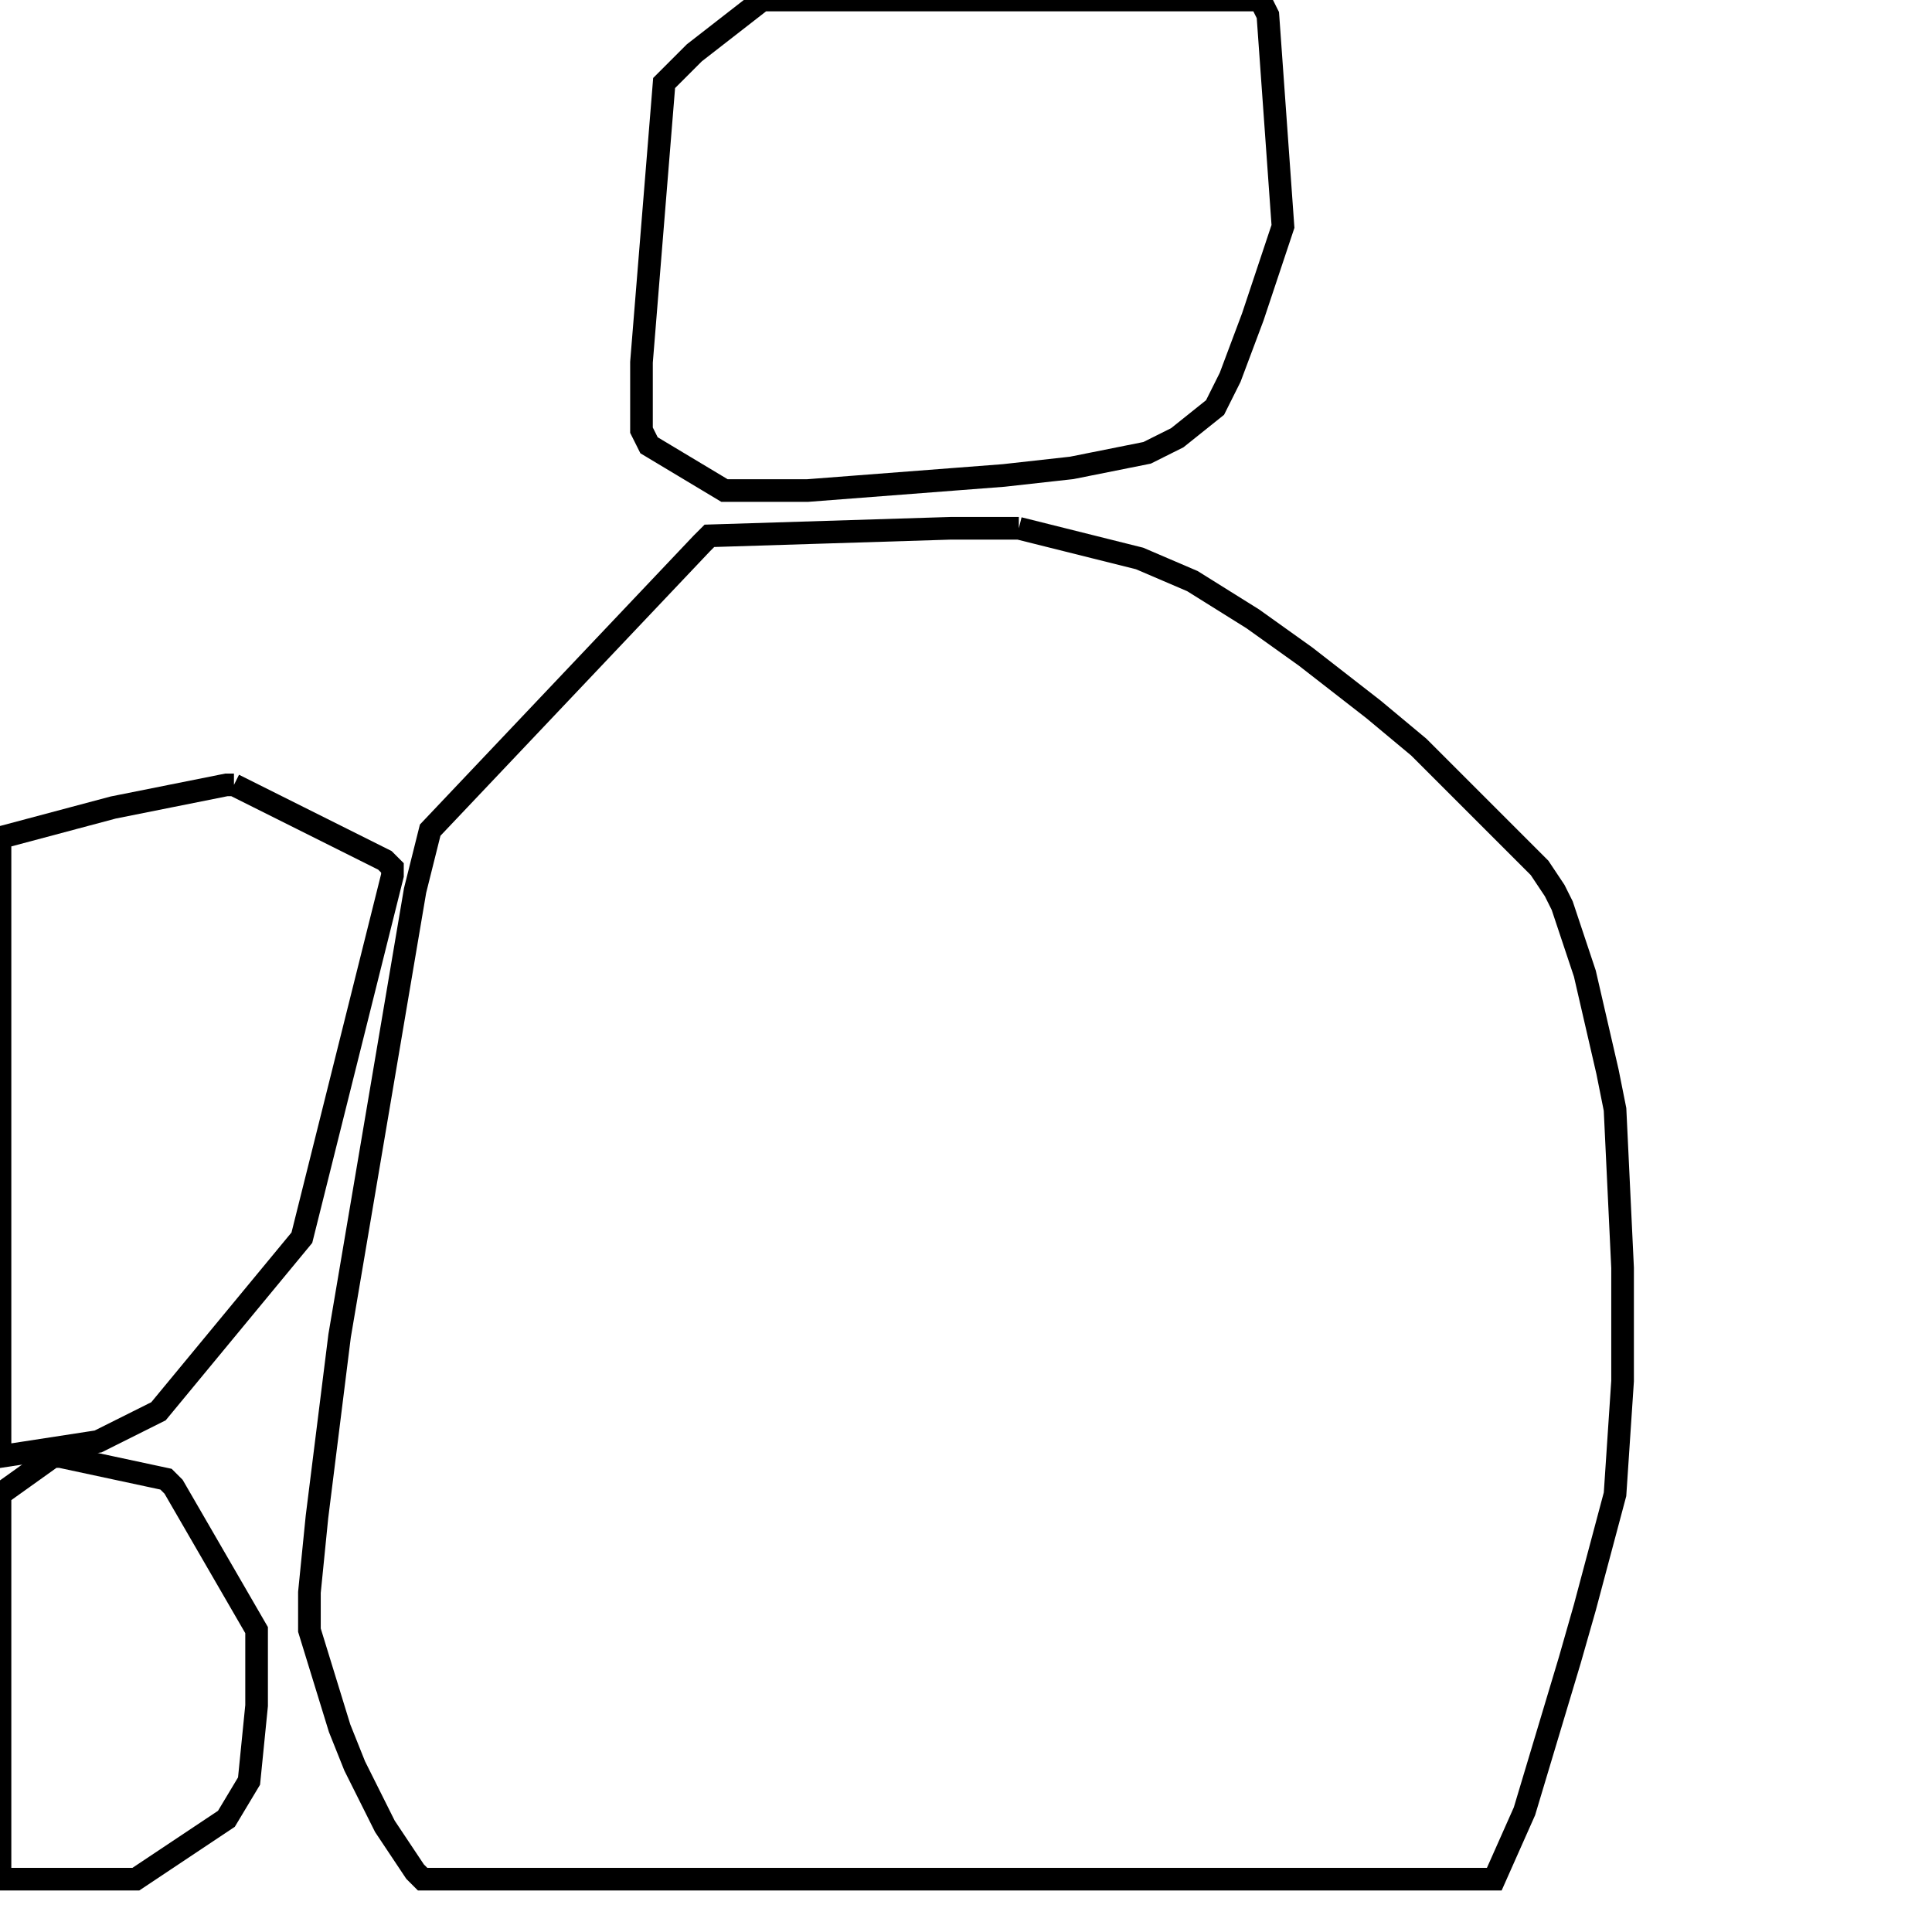 <svg width="256" height="256" xmlns="http://www.w3.org/2000/svg" fill-opacity="0" stroke="black" stroke-width="3" ><path d="M135 70 151 74 158 77 166 82 173 87 182 94 188 99 204 115 206 118 207 120 210 129 213 142 214 147 215 168 215 183 214 198 210 213 208 220 202 240 198 249 56 249 55 248 51 242 47 234 45 229 41 216 41 211 42 201 45 177 55 118 57 110 93 72 94 71 126 70 135 70 "/><path d="M167 0 168 2 170 30 166 42 163 50 161 54 156 58 152 60 142 62 133 63 107 65 96 65 86 59 85 57 85 48 88 11 92 7 101 0 167 0 "/><path d="M31 104 51 114 52 115 52 116 40 164 21 187 13 191 0 193 0 111 15 107 30 104 31 104 "/><path d="M8 193 22 196 23 197 34 216 34 226 33 236 30 241 18 249 0 249 0 198 7 193 8 193 "/></svg>